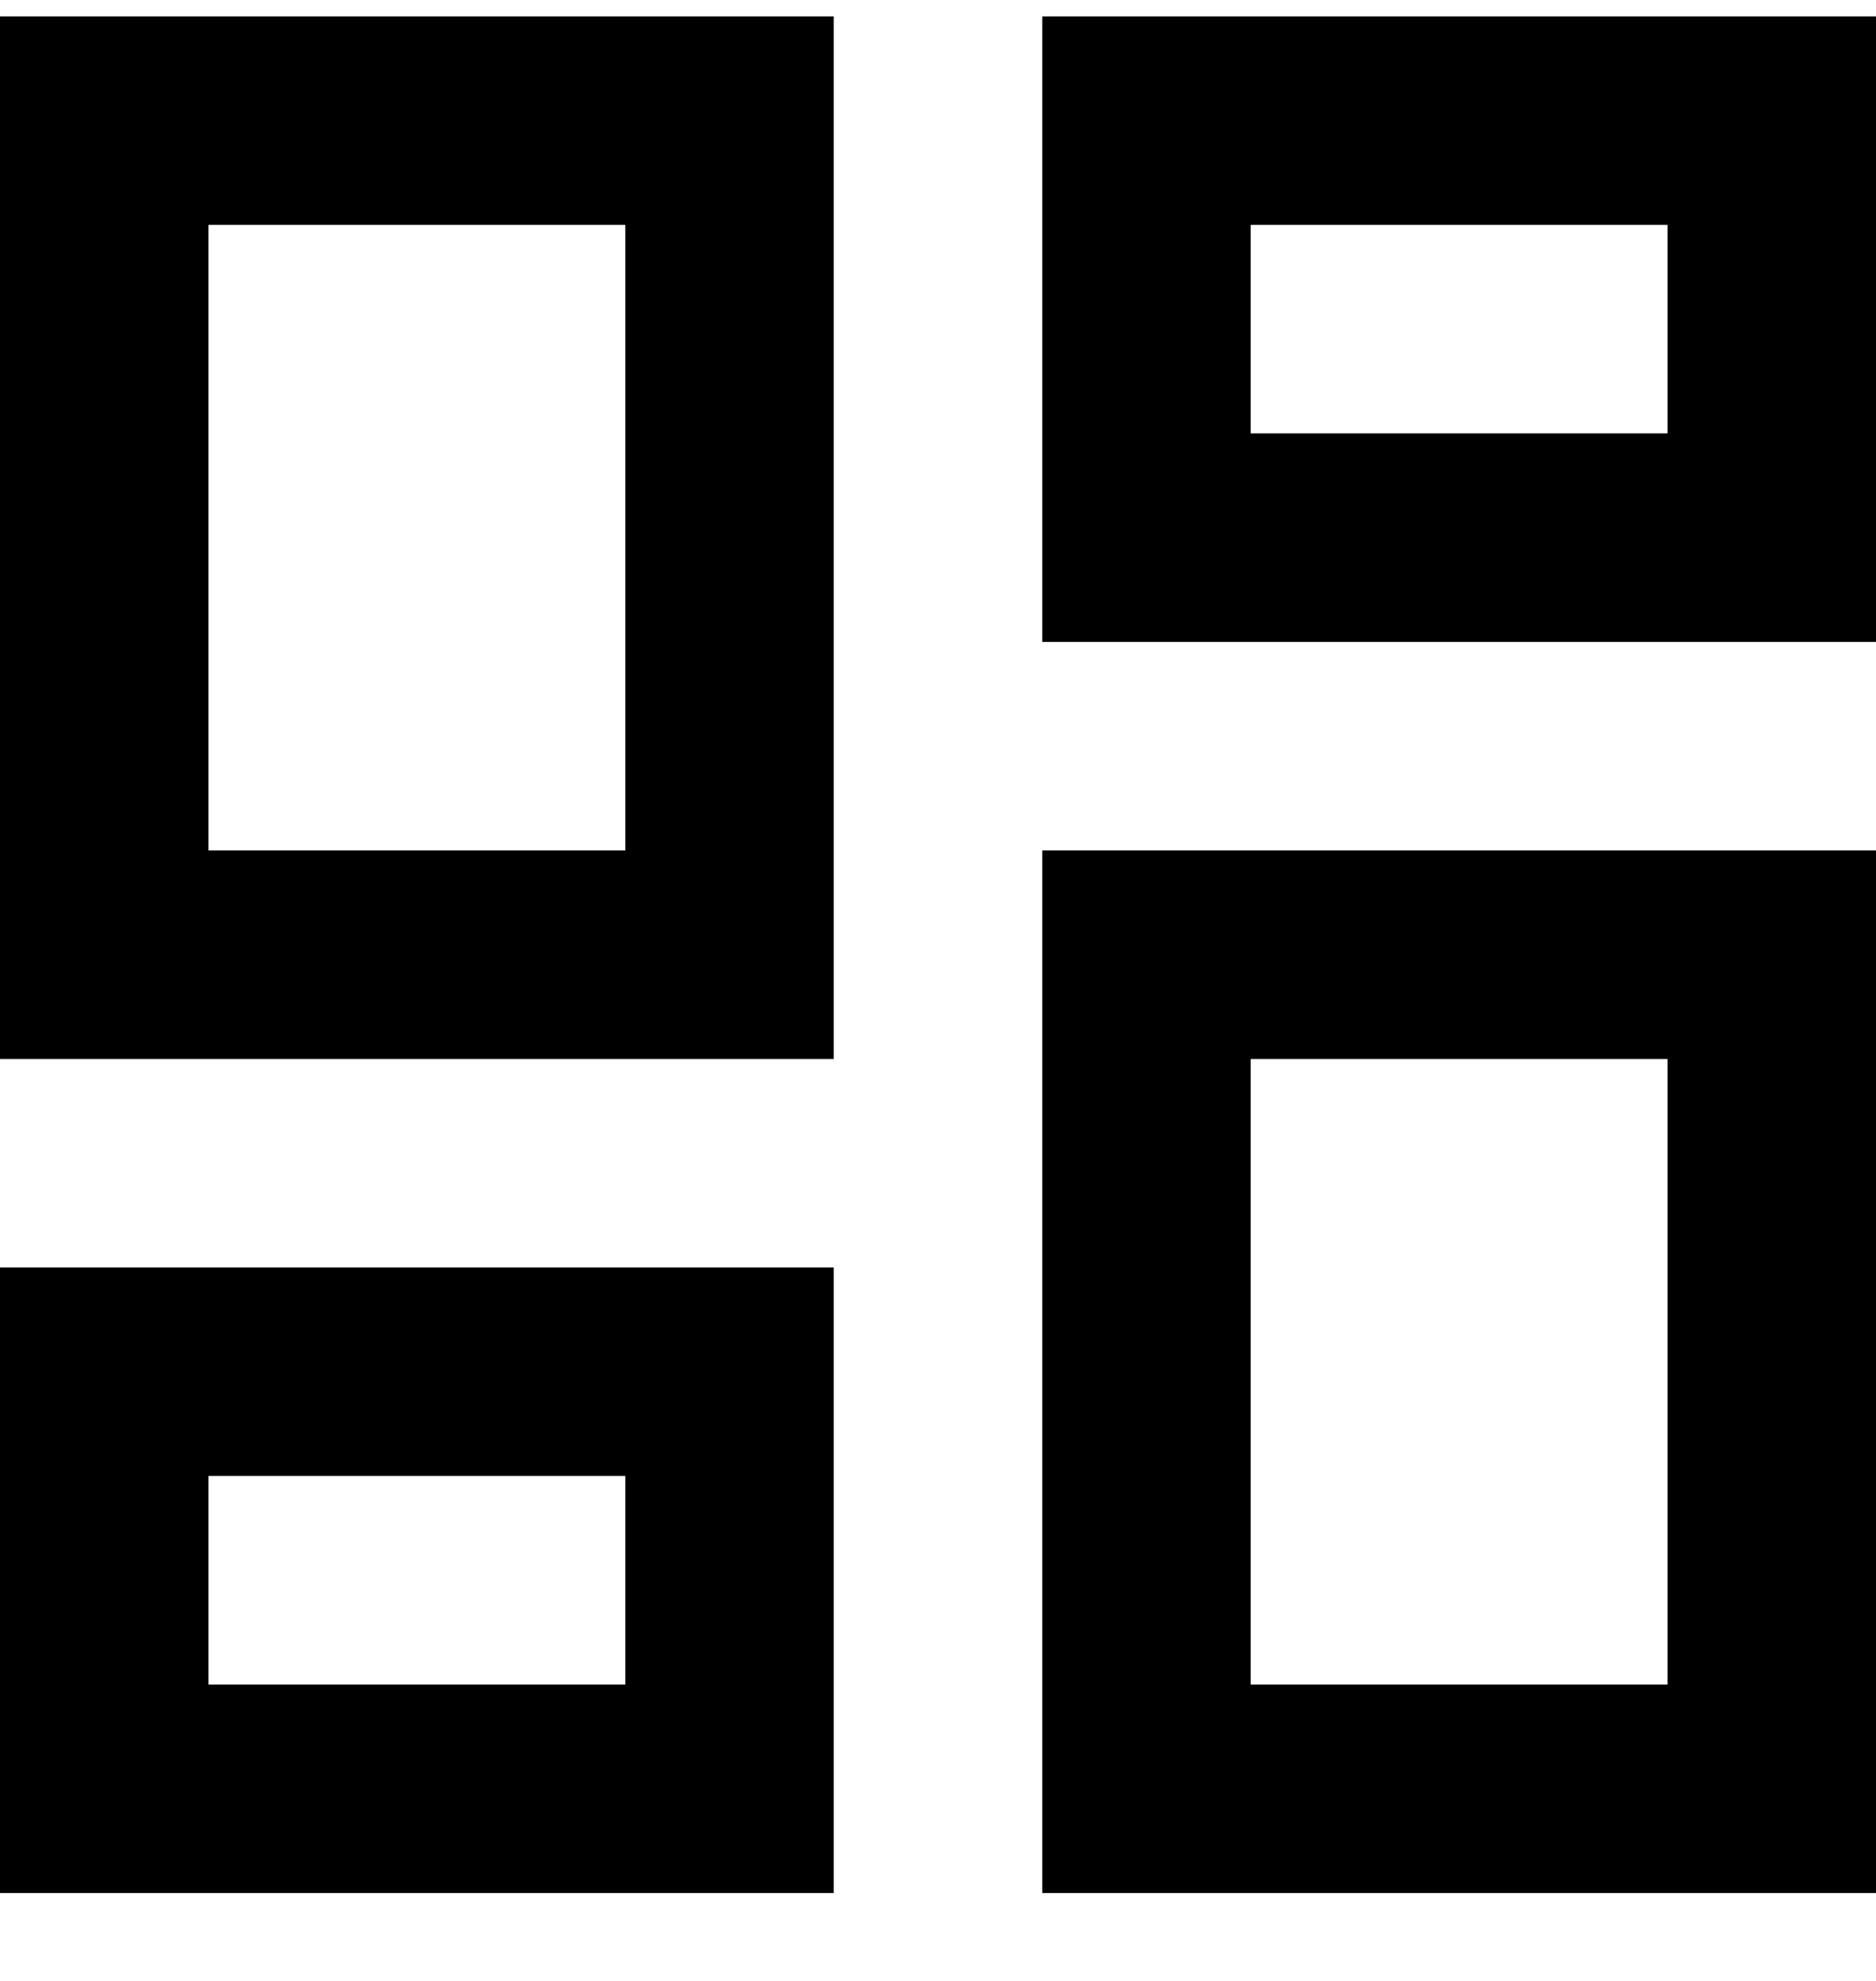 <svg width="18" height="19" viewBox="0 0 18 19" fill="none" xmlns="http://www.w3.org/2000/svg">
<path d="M16 2.157V4.157H12V2.157H16ZM6 2.157V8.157H2V2.157H6ZM16 10.157V16.157H12V10.157H16ZM6 14.157V16.157H2V14.157H6ZM18 0.157H10V6.157H18V0.157ZM8 0.157H0V10.157H8V0.157ZM18 8.157H10V18.157H18V8.157ZM8 12.157H0V18.157H8V12.157Z" fill="black"/>
</svg>
